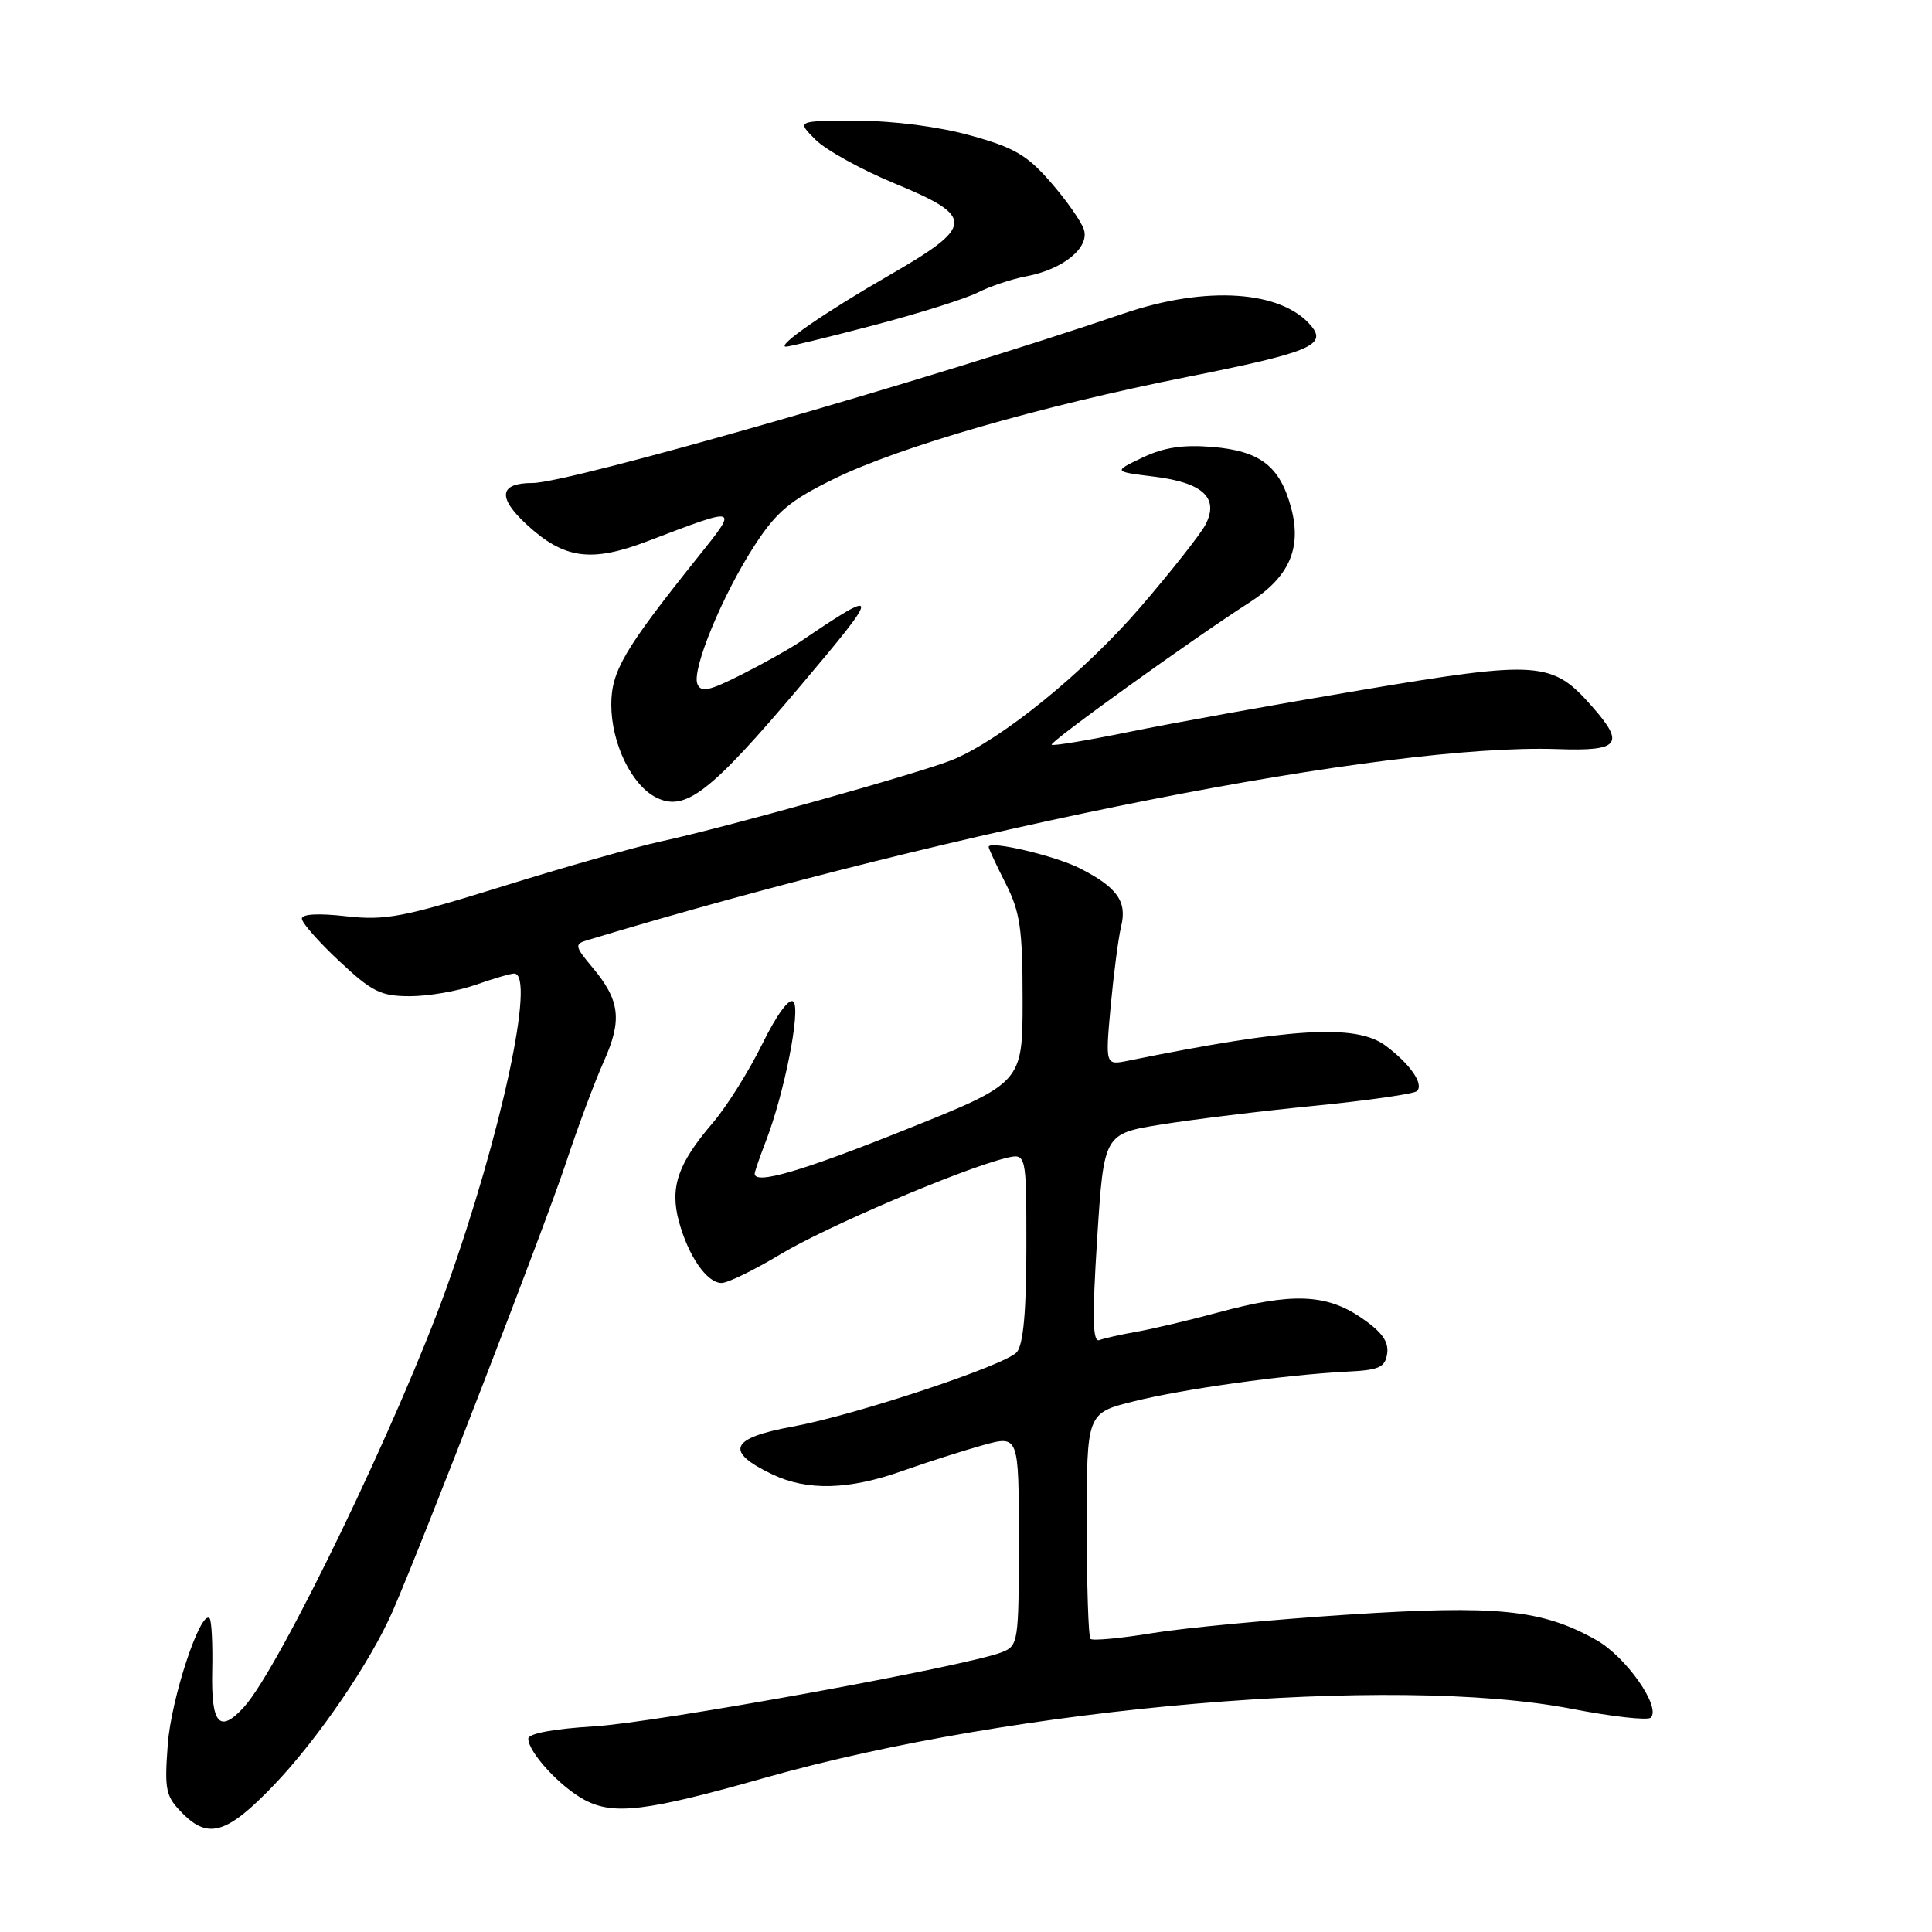 <?xml version="1.0" encoding="UTF-8" standalone="no"?>
<!DOCTYPE svg PUBLIC "-//W3C//DTD SVG 1.1//EN" "http://www.w3.org/Graphics/SVG/1.1/DTD/svg11.dtd" >
<svg xmlns="http://www.w3.org/2000/svg" xmlns:xlink="http://www.w3.org/1999/xlink" version="1.1" viewBox="0 0 256 256">
 <g >
 <path fill="currentColor"
d=" M 36.24 236.59 C 42.09 230.50 49.11 220.21 52.06 213.42 C 56.27 203.72 72.26 162.33 75.02 154.00 C 76.57 149.32 78.81 143.32 80.00 140.66 C 82.48 135.14 82.16 132.53 78.47 128.15 C 76.19 125.43 76.12 125.10 77.72 124.61 C 127.70 109.53 183.80 98.47 206.40 99.26 C 214.59 99.55 215.36 98.61 211.00 93.66 C 205.68 87.59 203.98 87.47 180.35 91.44 C 168.86 93.37 155.01 95.87 149.57 96.99 C 144.13 98.10 139.53 98.87 139.35 98.68 C 139.01 98.34 158.03 84.66 165.59 79.81 C 170.84 76.44 172.51 72.62 171.08 67.28 C 169.59 61.76 166.98 59.75 160.62 59.22 C 156.75 58.90 154.20 59.29 151.39 60.63 C 147.50 62.49 147.50 62.49 152.95 63.16 C 159.43 63.96 161.59 66.00 159.71 69.56 C 159.04 70.82 155.18 75.72 151.12 80.44 C 143.74 89.02 132.80 97.93 126.31 100.64 C 122.27 102.33 96.13 109.65 87.50 111.51 C 84.20 112.23 74.80 114.89 66.62 117.44 C 53.39 121.55 51.08 121.99 45.87 121.41 C 42.21 120.99 40.00 121.11 40.00 121.73 C 40.00 122.28 42.23 124.81 44.96 127.36 C 49.31 131.43 50.46 132.00 54.33 132.00 C 56.76 132.00 60.66 131.33 63.00 130.50 C 65.34 129.68 67.64 129.00 68.13 129.00 C 71.01 129.00 66.42 150.37 59.22 170.50 C 52.88 188.20 37.07 220.95 32.35 226.17 C 29.10 229.75 27.97 228.49 28.12 221.46 C 28.20 217.87 28.04 214.70 27.77 214.43 C 26.58 213.25 22.67 225.07 22.23 231.17 C 21.78 237.29 21.95 238.04 24.26 240.35 C 27.64 243.73 30.13 242.95 36.24 236.59 Z  M 101.34 235.57 C 134.60 226.14 184.67 221.86 208.26 226.43 C 213.63 227.47 218.34 227.99 218.73 227.60 C 220.14 226.19 215.45 219.52 211.50 217.30 C 204.31 213.26 198.41 212.66 178.56 213.95 C 168.62 214.60 157.01 215.69 152.74 216.39 C 148.48 217.09 144.77 217.43 144.49 217.16 C 144.22 216.89 144.00 210.05 144.00 201.95 C 144.00 187.24 144.00 187.24 150.25 185.68 C 156.89 184.03 170.22 182.17 178.50 181.75 C 182.78 181.54 183.54 181.19 183.81 179.33 C 184.03 177.75 183.08 176.45 180.33 174.58 C 175.71 171.44 171.16 171.27 161.48 173.89 C 157.64 174.93 152.78 176.08 150.68 176.45 C 148.58 176.82 146.33 177.32 145.68 177.57 C 144.78 177.92 144.71 174.69 145.38 164.13 C 146.27 150.23 146.27 150.23 153.88 149.00 C 158.07 148.33 167.26 147.20 174.30 146.51 C 181.33 145.81 187.39 144.94 187.76 144.57 C 188.69 143.64 186.85 140.98 183.59 138.55 C 179.72 135.66 171.03 136.17 149.48 140.55 C 146.46 141.16 146.46 141.16 147.17 133.33 C 147.57 129.02 148.19 124.26 148.56 122.74 C 149.37 119.44 148.02 117.56 143.07 115.05 C 139.75 113.37 131.00 111.32 131.00 112.22 C 131.00 112.44 132.01 114.62 133.25 117.06 C 135.18 120.86 135.50 123.08 135.50 132.49 C 135.50 143.48 135.50 143.48 120.00 149.68 C 106.23 155.20 100.00 157.02 100.00 155.52 C 100.00 155.26 100.66 153.34 101.46 151.27 C 103.91 144.95 106.14 133.74 105.13 132.73 C 104.58 132.18 102.95 134.39 100.99 138.36 C 99.22 141.96 96.26 146.68 94.40 148.84 C 89.81 154.20 88.74 157.34 89.96 161.85 C 91.21 166.45 93.67 170.00 95.61 170.00 C 96.44 170.00 99.95 168.28 103.43 166.19 C 109.45 162.56 127.37 154.91 133.25 153.46 C 136.00 152.78 136.00 152.78 136.00 165.20 C 136.00 173.65 135.60 178.11 134.75 179.15 C 133.35 180.86 113.41 187.49 105.04 189.03 C 96.71 190.55 95.97 192.33 102.38 195.38 C 107.00 197.57 112.51 197.42 119.59 194.90 C 122.84 193.75 127.64 192.22 130.25 191.49 C 135.00 190.18 135.00 190.18 135.00 204.11 C 135.00 217.63 134.93 218.07 132.75 218.93 C 127.98 220.80 87.07 228.24 78.75 228.75 C 73.31 229.08 70.00 229.70 70.00 230.39 C 70.01 232.20 74.27 236.82 77.50 238.52 C 81.34 240.54 85.68 240.01 101.34 235.57 Z  M 105.99 90.97 C 116.81 78.18 116.81 77.71 106.00 85.05 C 104.62 85.98 101.13 87.94 98.23 89.40 C 93.93 91.57 92.86 91.79 92.40 90.61 C 91.66 88.67 95.78 78.72 100.04 72.19 C 102.90 67.80 104.71 66.29 110.50 63.46 C 119.19 59.20 137.83 53.82 157.43 49.92 C 173.44 46.73 175.86 45.74 173.76 43.21 C 169.84 38.48 159.85 37.81 148.93 41.53 C 123.35 50.25 75.42 64.00 70.57 64.00 C 66.16 64.00 65.88 65.88 69.74 69.46 C 74.73 74.08 78.31 74.58 85.86 71.69 C 98.02 67.05 97.92 67.02 92.41 73.90 C 82.70 86.04 81.00 88.95 81.00 93.36 C 81.00 98.51 83.71 104.08 86.98 105.69 C 90.81 107.58 94.12 105.02 105.99 90.97 Z  M 115.66 43.13 C 121.67 41.56 127.91 39.59 129.54 38.77 C 131.17 37.94 134.07 36.97 136.00 36.61 C 140.85 35.70 144.40 32.82 143.62 30.41 C 143.28 29.36 141.32 26.55 139.25 24.18 C 136.10 20.54 134.38 19.54 128.52 17.93 C 124.32 16.77 118.36 16.00 113.54 16.00 C 105.55 16.00 105.55 16.00 108.05 18.50 C 109.43 19.88 114.14 22.49 118.53 24.30 C 129.24 28.72 129.17 29.94 117.80 36.49 C 109.34 41.36 102.87 45.83 104.12 45.94 C 104.45 45.97 109.65 44.71 115.66 43.13 Z "/>
</g>
</svg>